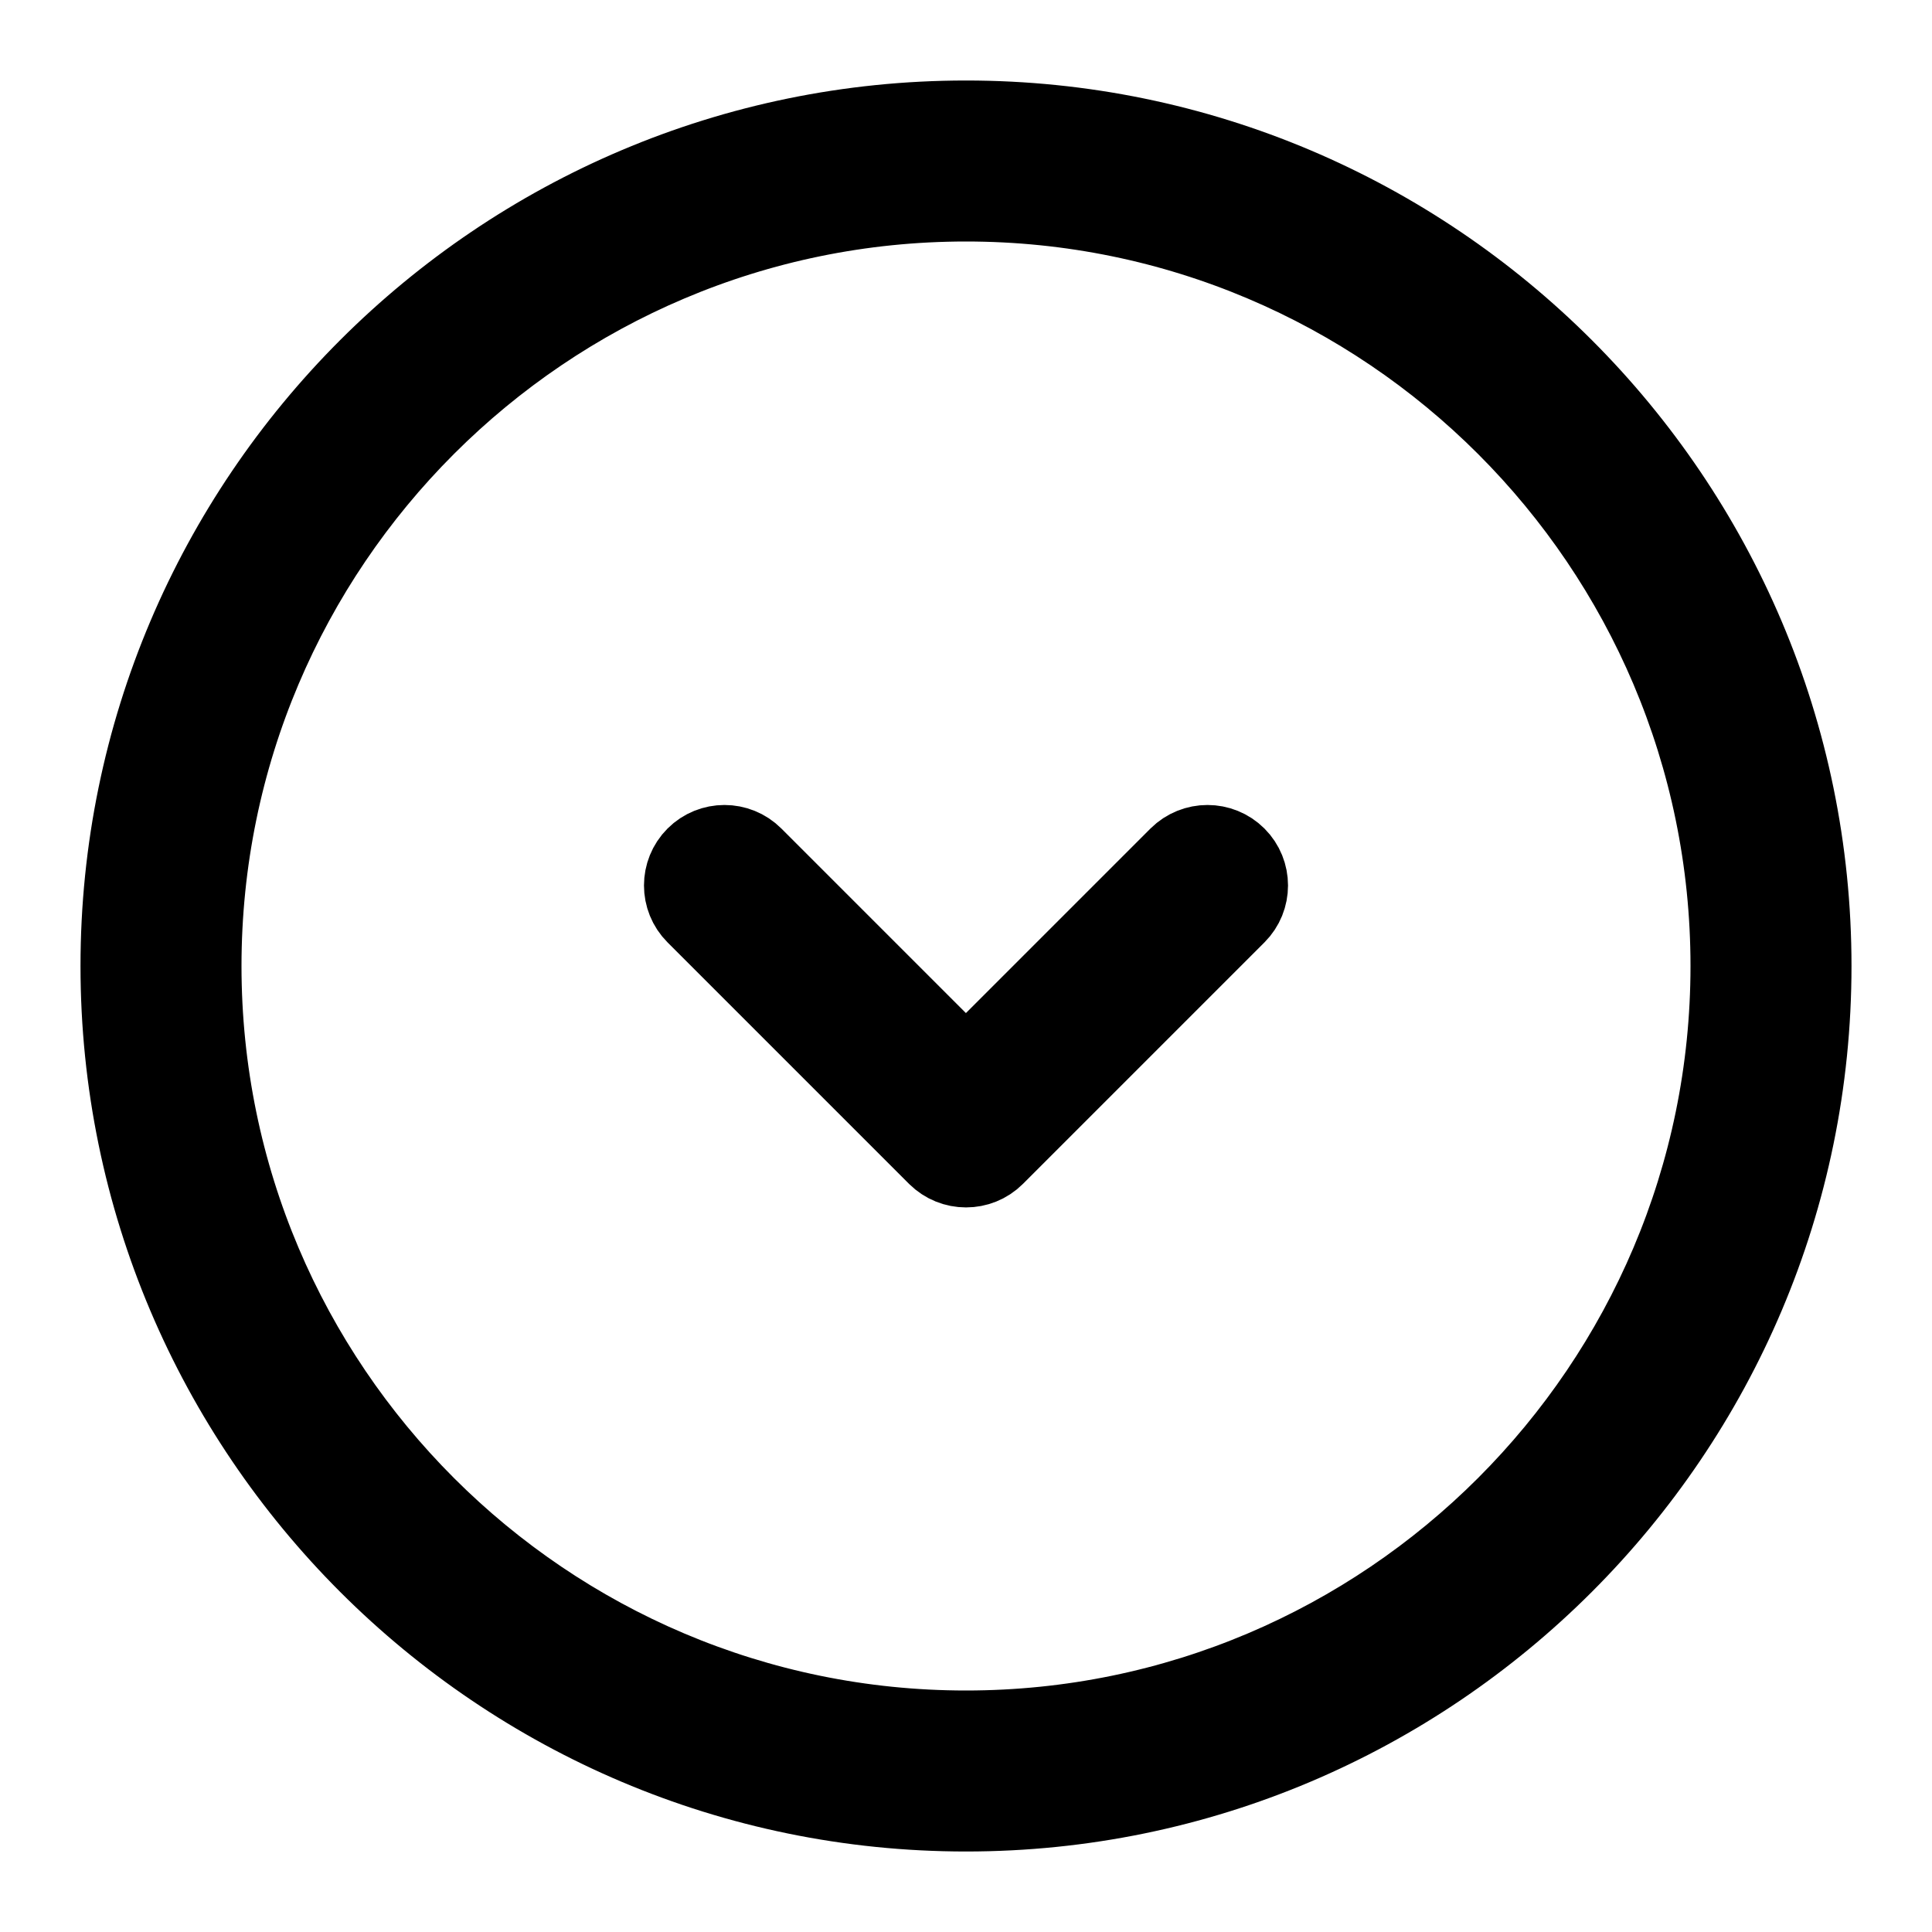 <svg viewBox="0 0 24 24" fill="currentColor" stroke="currentColor" xmlns="http://www.w3.org/2000/svg">
<path d="M12 1.5C6.21 1.5 1.5 6.21 1.5 12C1.5 17.79 6.21 22.5 12 22.5C17.79 22.5 22.5 17.79 22.5 12C22.5 6.21 17.79 1.5 12 1.5ZM12 21.5C6.762 21.5 2.5 17.238 2.5 12C2.5 6.762 6.762 2.5 12 2.5C17.238 2.5 21.5 6.762 21.5 12C21.5 17.238 17.238 21.5 12 21.5ZM15.354 10.646C15.549 10.841 15.549 11.158 15.354 11.353L12.354 14.353C12.256 14.451 12.128 14.499 12 14.499C11.872 14.499 11.744 14.45 11.646 14.353L8.646 11.353C8.451 11.158 8.451 10.841 8.646 10.646C8.841 10.451 9.158 10.451 9.353 10.646L11.999 13.292L14.645 10.646C14.842 10.451 15.158 10.451 15.354 10.646Z" />
</svg>
